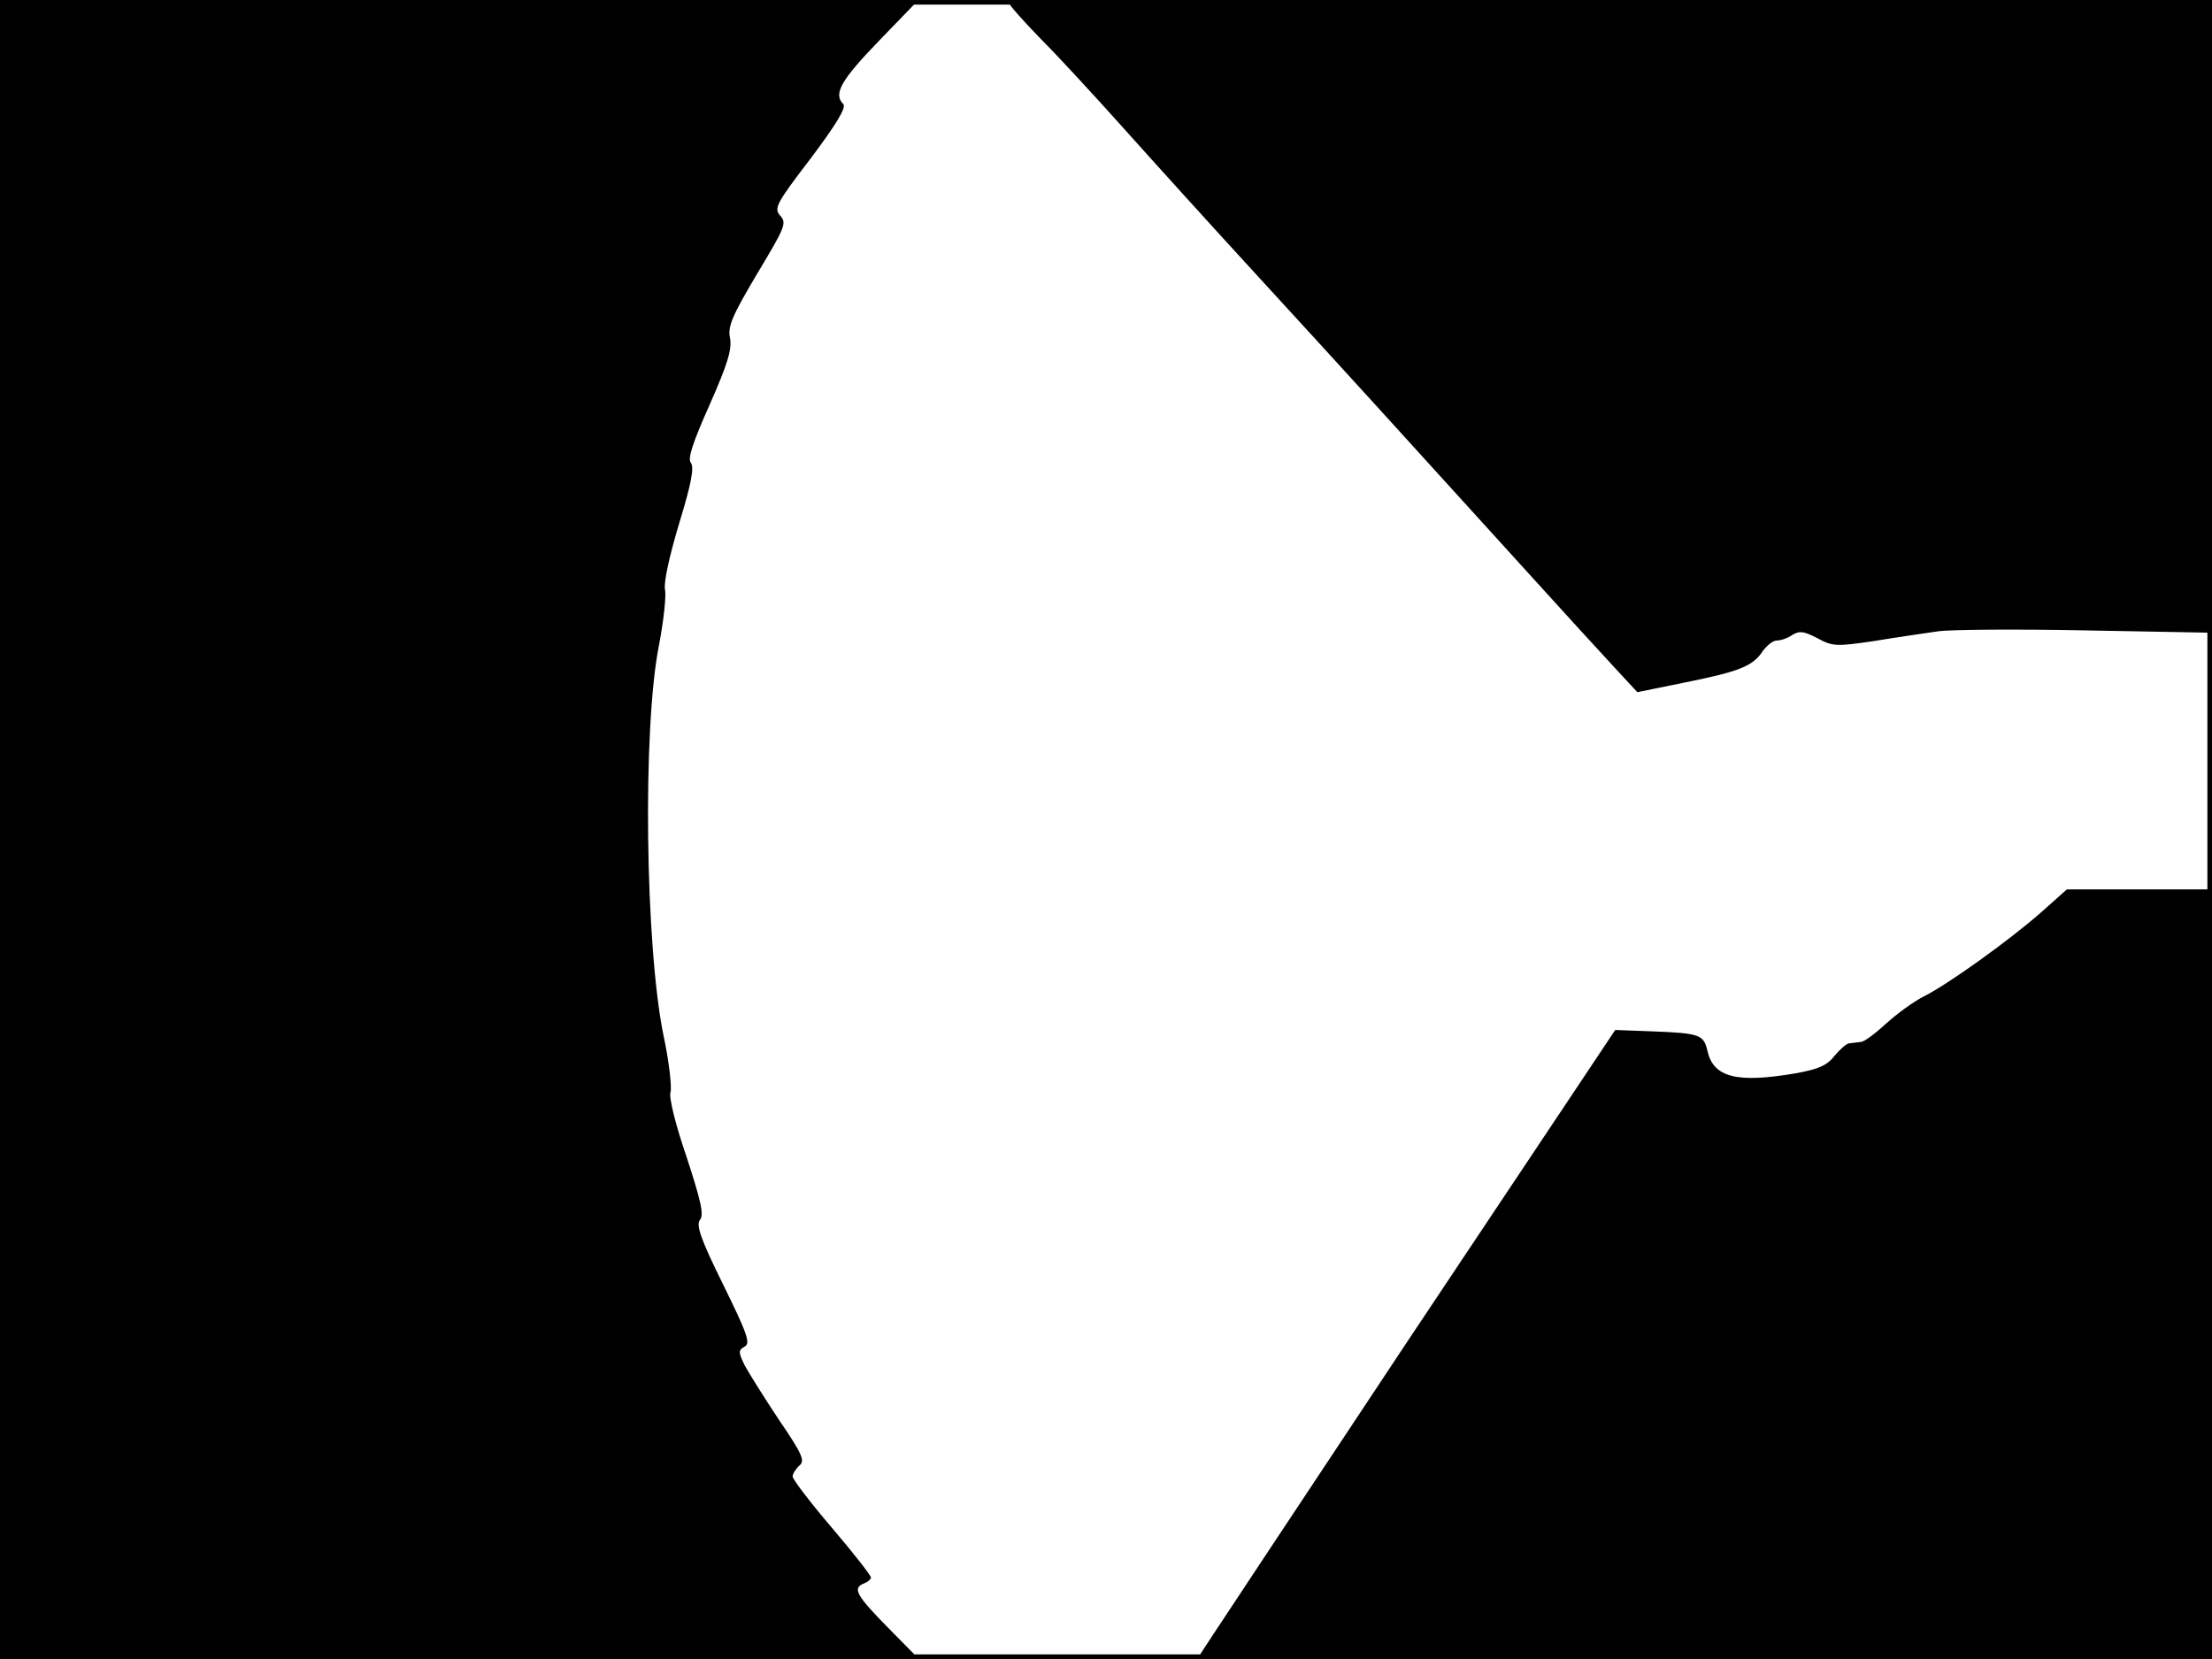 <?xml version="1.0" standalone="no"?>
<!DOCTYPE svg PUBLIC "-//W3C//DTD SVG 20010904//EN"
 "http://www.w3.org/TR/2001/REC-SVG-20010904/DTD/svg10.dtd">
<svg version="1.0" xmlns="http://www.w3.org/2000/svg"
 width="480pt" height="360pt" viewBox="0 0 480 360"
 preserveAspectRatio="xMidYMid meet">
<rect width="1" height="360" fill="#000000"/>
<rect x="479" width="1" height="360" fill="#000000"/>
<rect width="480" height="1" fill="#000000"/>
<rect y="359" width="480" height="1" fill="#000000"/>
<g transform="translate(0,360) scale(0.1,-0.1)"
fill="#000000" stroke="none">
<path d="M0 1800 l0 -1800 997 0 997 0 -67 68 c-69 70 -78 86 -52 96 8 3 15 9
15 13 0 4 -38 53 -85 108 -47 55 -85 105 -85 111 0 6 7 17 15 24 12 10 6 25
-44 98 -32 48 -65 101 -75 119 -14 29 -14 33 0 41 13 7 6 27 -47 135 -49 99
-59 129 -50 140 9 11 2 41 -29 136 -24 70 -39 130 -35 141 3 11 -3 66 -15 122
-40 194 -46 668 -10 848 10 52 16 107 13 121 -3 16 10 74 31 144 26 85 33 121
25 131 -7 9 4 43 41 126 39 88 49 121 44 145 -5 25 5 48 59 139 60 100 65 110
50 126 -14 16 -9 26 66 124 55 73 78 111 71 118 -22 22 -6 51 76 136 l87 90
-997 0 -996 0 0 -1800z"/>
<path d="M2190 3593 c0 -4 31 -39 69 -78 38 -38 118 -125 178 -192 59 -66 191
-212 293 -323 180 -196 298 -326 584 -641 77 -85 162 -178 189 -207 l50 -54
103 21 c120 24 148 36 169 68 9 12 22 23 30 23 9 0 24 5 34 12 16 10 26 8 55
-7 33 -18 41 -18 123 -6 48 8 111 17 138 21 28 4 173 5 323 2 l272 -5 0 686 0
687 -1305 0 c-718 0 -1305 -3 -1305 -7z"/>
<path d="M4430 1621 c-69 -61 -203 -157 -255 -183 -22 -11 -59 -38 -82 -59
-24 -22 -48 -40 -55 -40 -7 -1 -18 -2 -25 -3 -6 0 -20 -13 -32 -27 -16 -21
-35 -29 -84 -38 -129 -22 -179 -9 -192 49 -8 35 -17 38 -120 42 l-80 3 -453
-679 c-248 -374 -452 -681 -452 -683 0 -1 495 -3 1100 -3 l1100 0 0 835 0 835
-157 0 -158 0 -55 -49z"/>
</g>
</svg>
